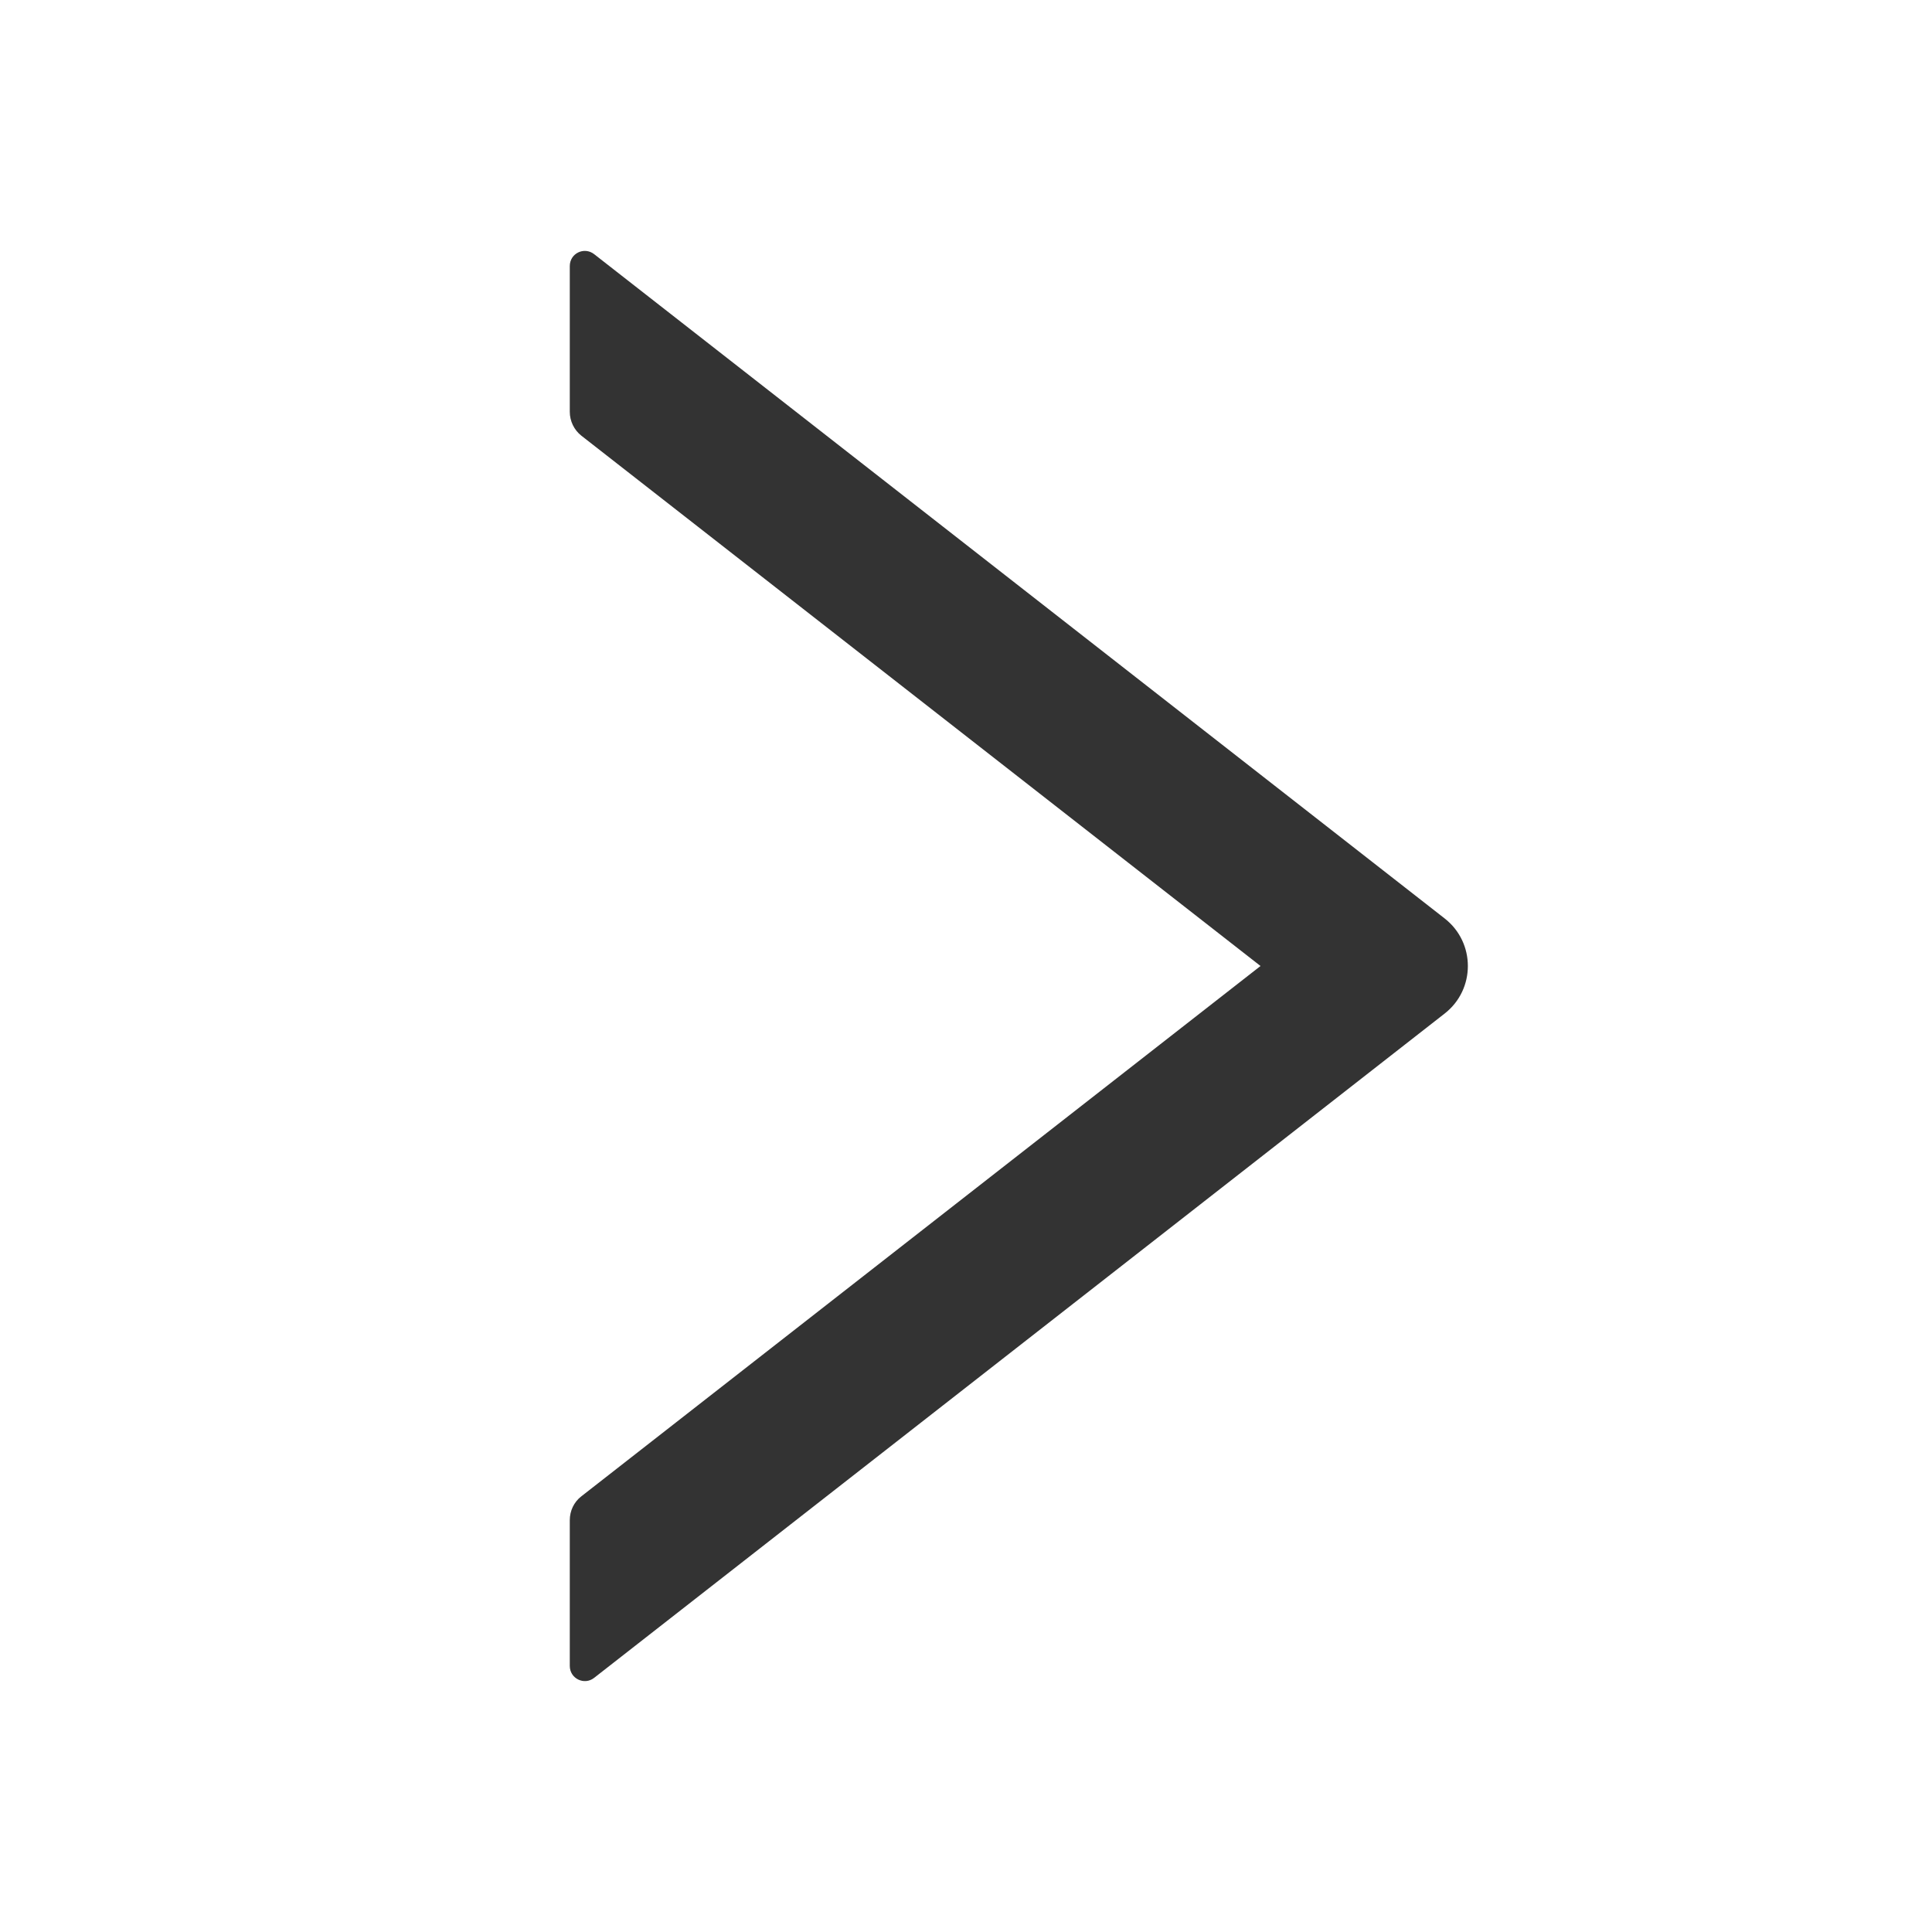 <?xml version="1.0" standalone="no"?><!DOCTYPE svg PUBLIC "-//W3C//DTD SVG 1.1//EN" "http://www.w3.org/Graphics/SVG/1.1/DTD/svg11.dtd"><svg t="1546047395430" class="icon" style="" viewBox="0 0 1024 1024" version="1.1" xmlns="http://www.w3.org/2000/svg" p-id="6855" xmlns:xlink="http://www.w3.org/1999/xlink" width="200" height="200"><defs><style type="text/css"></style></defs><path d="M765.7 486.8L314.9 134.7c-5.3-4.1-12.9-0.4-12.9 6.3v77.3c0 4.9 2.3 9.6 6.1 12.6l360 281.1-360 281.1c-3.9 3-6.1 7.7-6.1 12.6V883c0 6.7 7.7 10.4 12.9 6.3l450.8-352.1c16.4-12.8 16.4-37.6 0-50.4z" p-id="6856" fill="#333333"></path></svg>